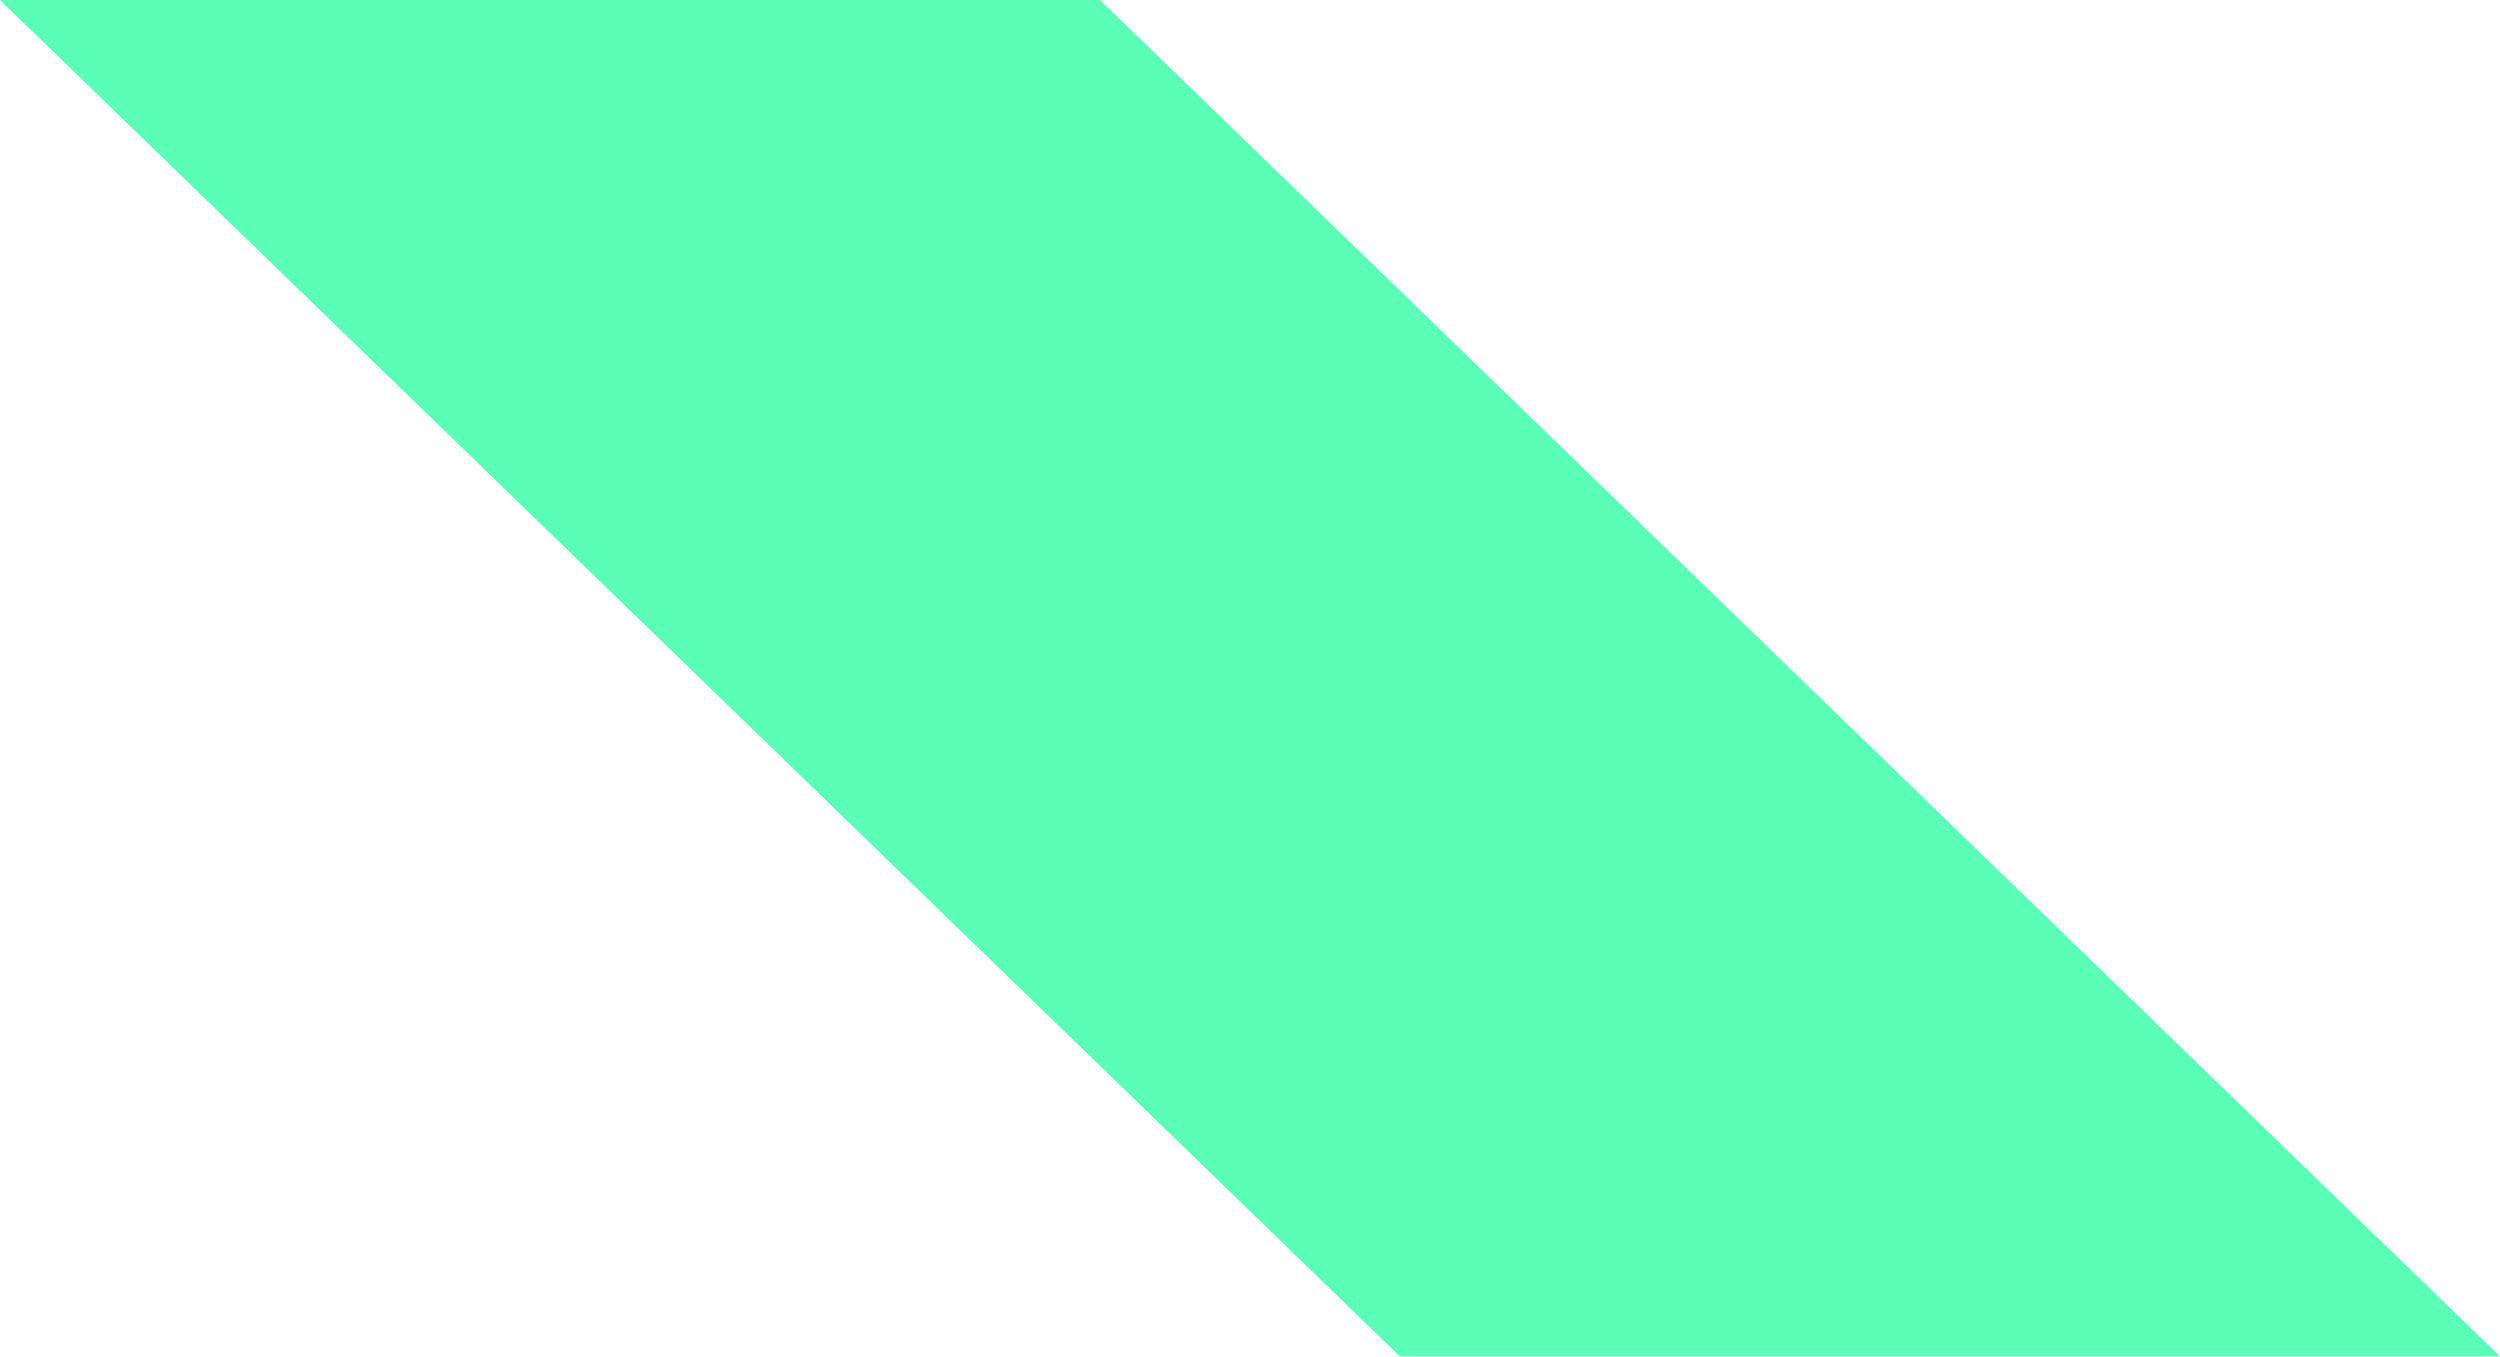 <svg xmlns="http://www.w3.org/2000/svg" width="35" height="19" viewBox="0 0 35 19"><defs><style>.cls-1{fill:#5afeb6;fill-rule:evenodd}</style></defs><path id="btn-next.svg" class="cls-1" d="M1638.4 6482.03H1623l19.6 18.99h15.4z" transform="translate(-1623 -6482.03)"/></svg>